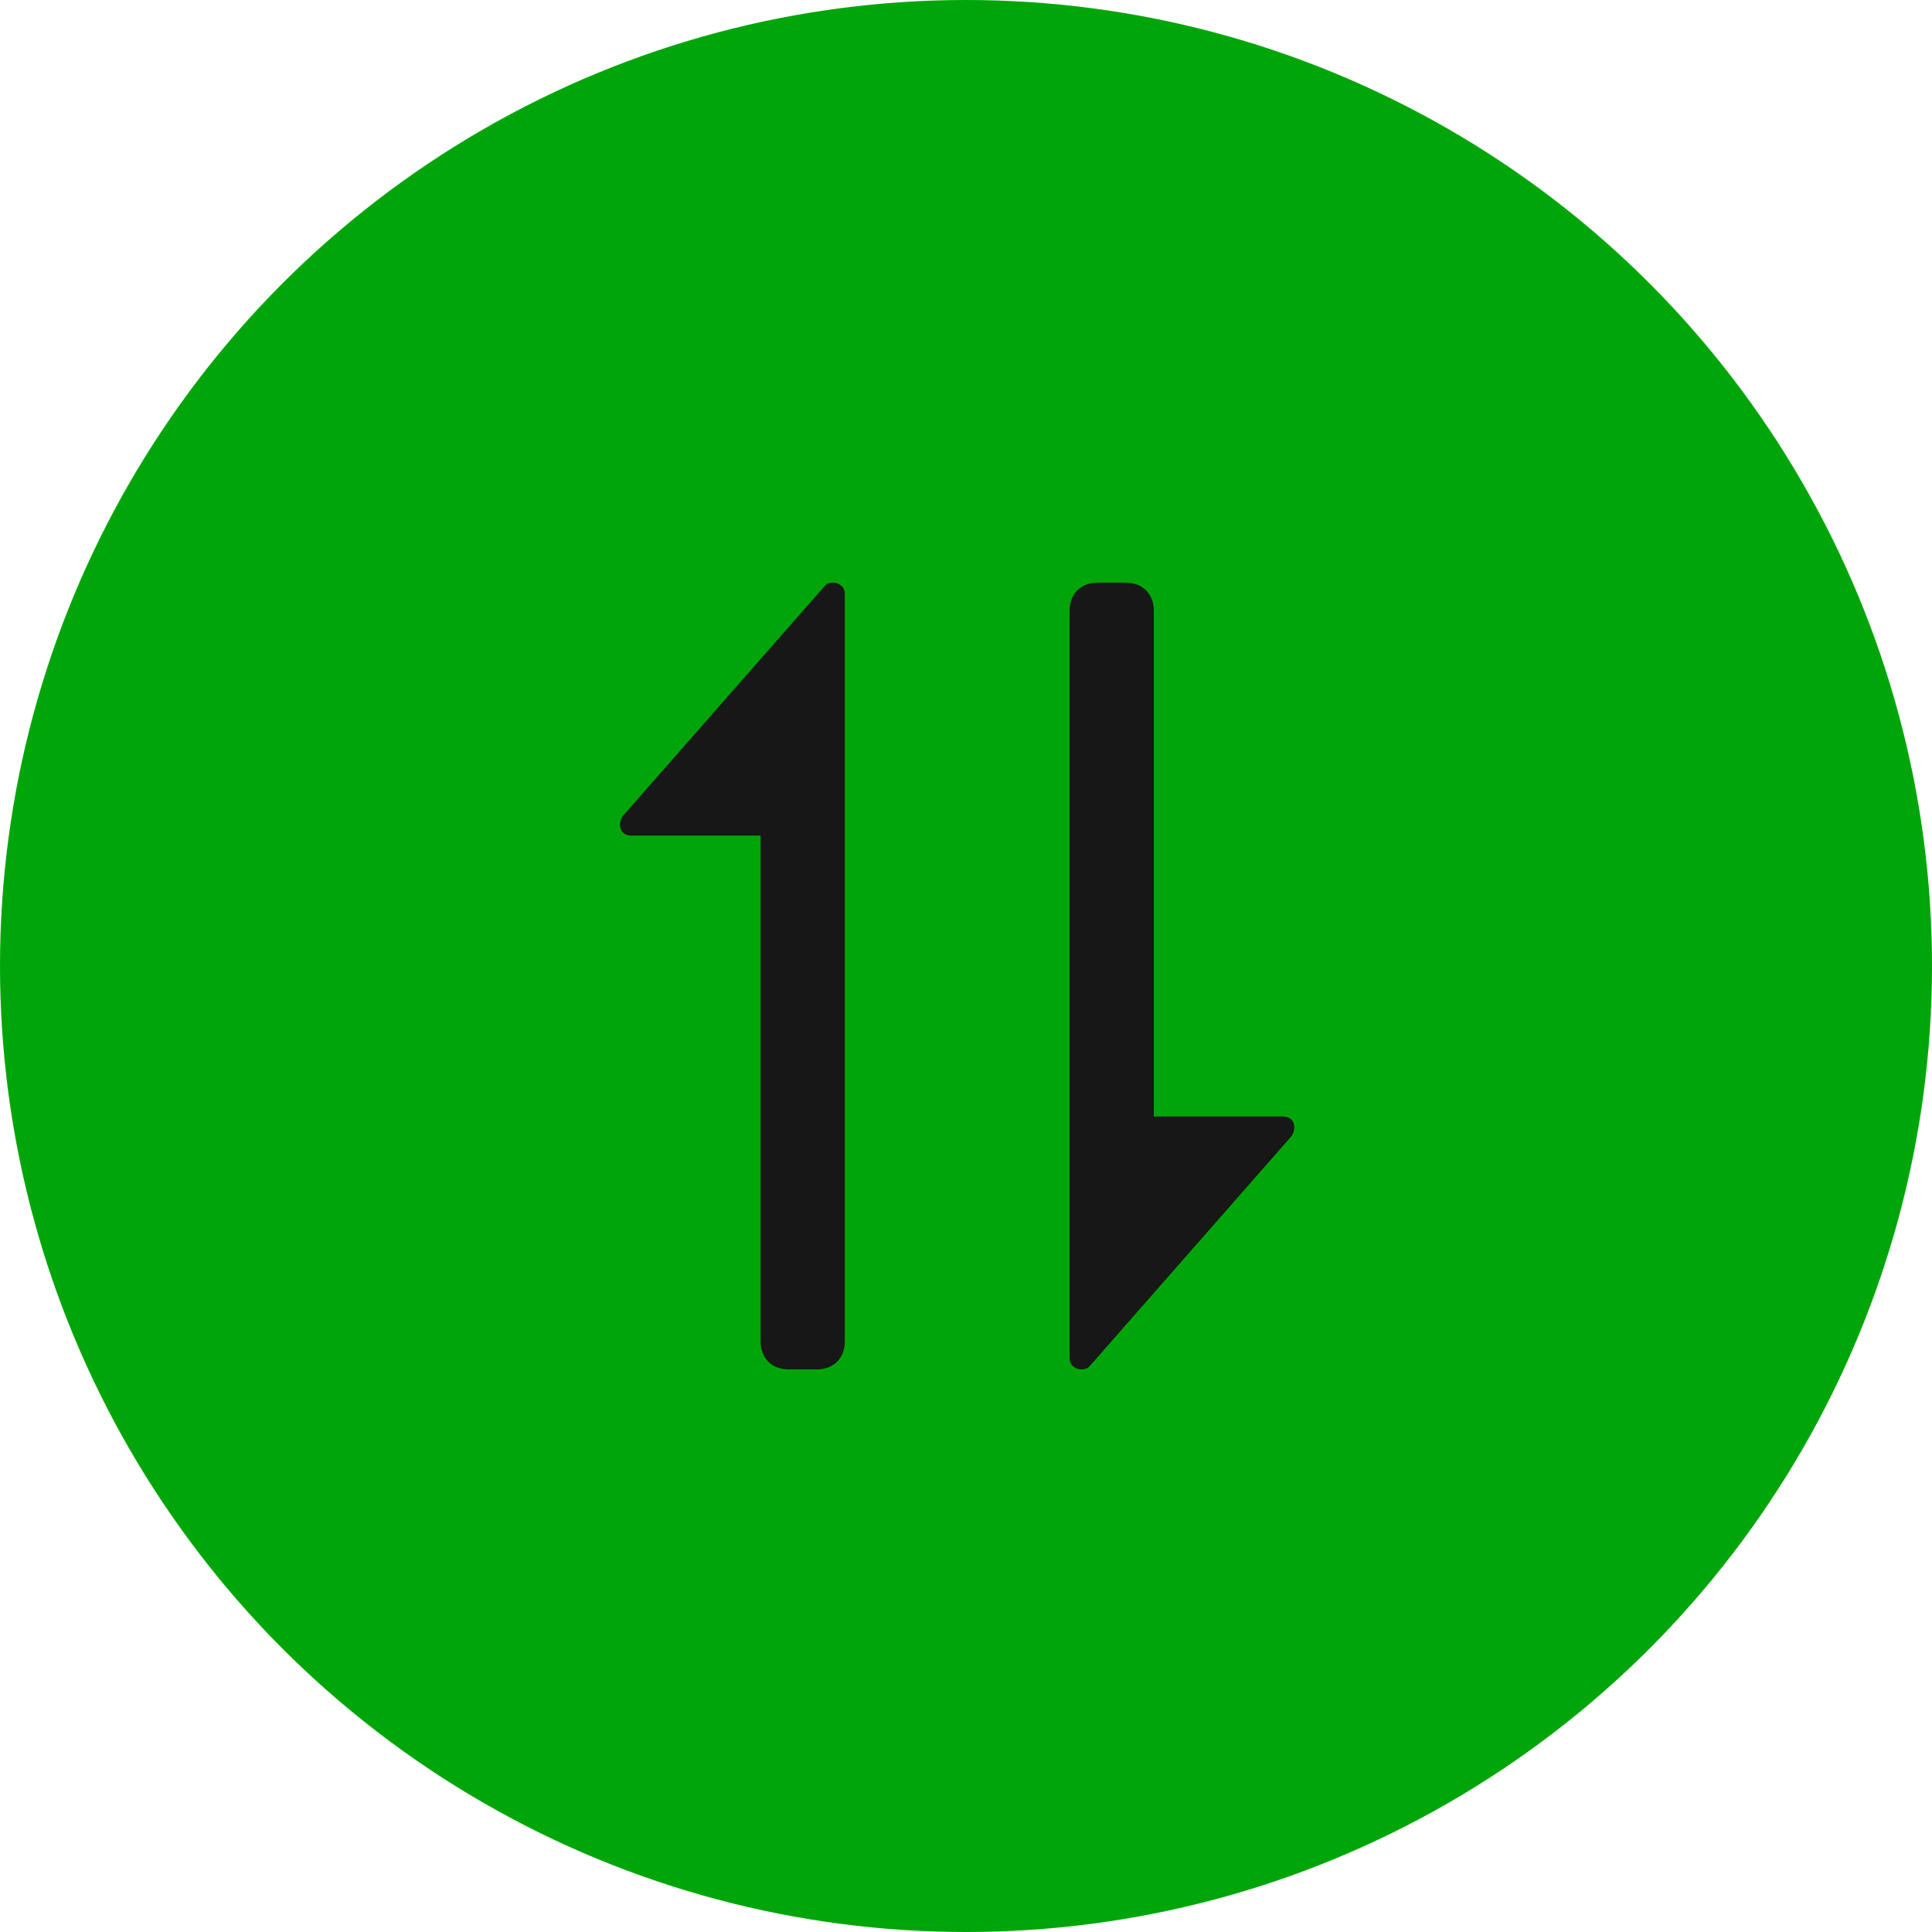 <svg width="42" height="42" viewBox="0 0 42 42" fill="none" xmlns="http://www.w3.org/2000/svg">
<circle cx="21" cy="21" r="21" fill="#00A609"/>
<path d="M17.939 12.727C18.061 12.605 18.366 12.666 18.366 12.91V29.16C18.366 29.526 18.122 29.77 17.756 29.77H17.145C16.779 29.77 16.535 29.526 16.535 29.16V18.165H13.723C13.479 18.165 13.418 17.921 13.54 17.738L17.939 12.727ZM23.863 12.666H24.473C24.839 12.666 25.083 12.91 25.083 13.276V24.272H27.893C28.137 24.272 28.198 24.516 28.076 24.699L23.68 29.709C23.557 29.831 23.252 29.77 23.252 29.526V13.276C23.252 12.91 23.496 12.666 23.863 12.666Z" fill="#171717"/>
</svg>
